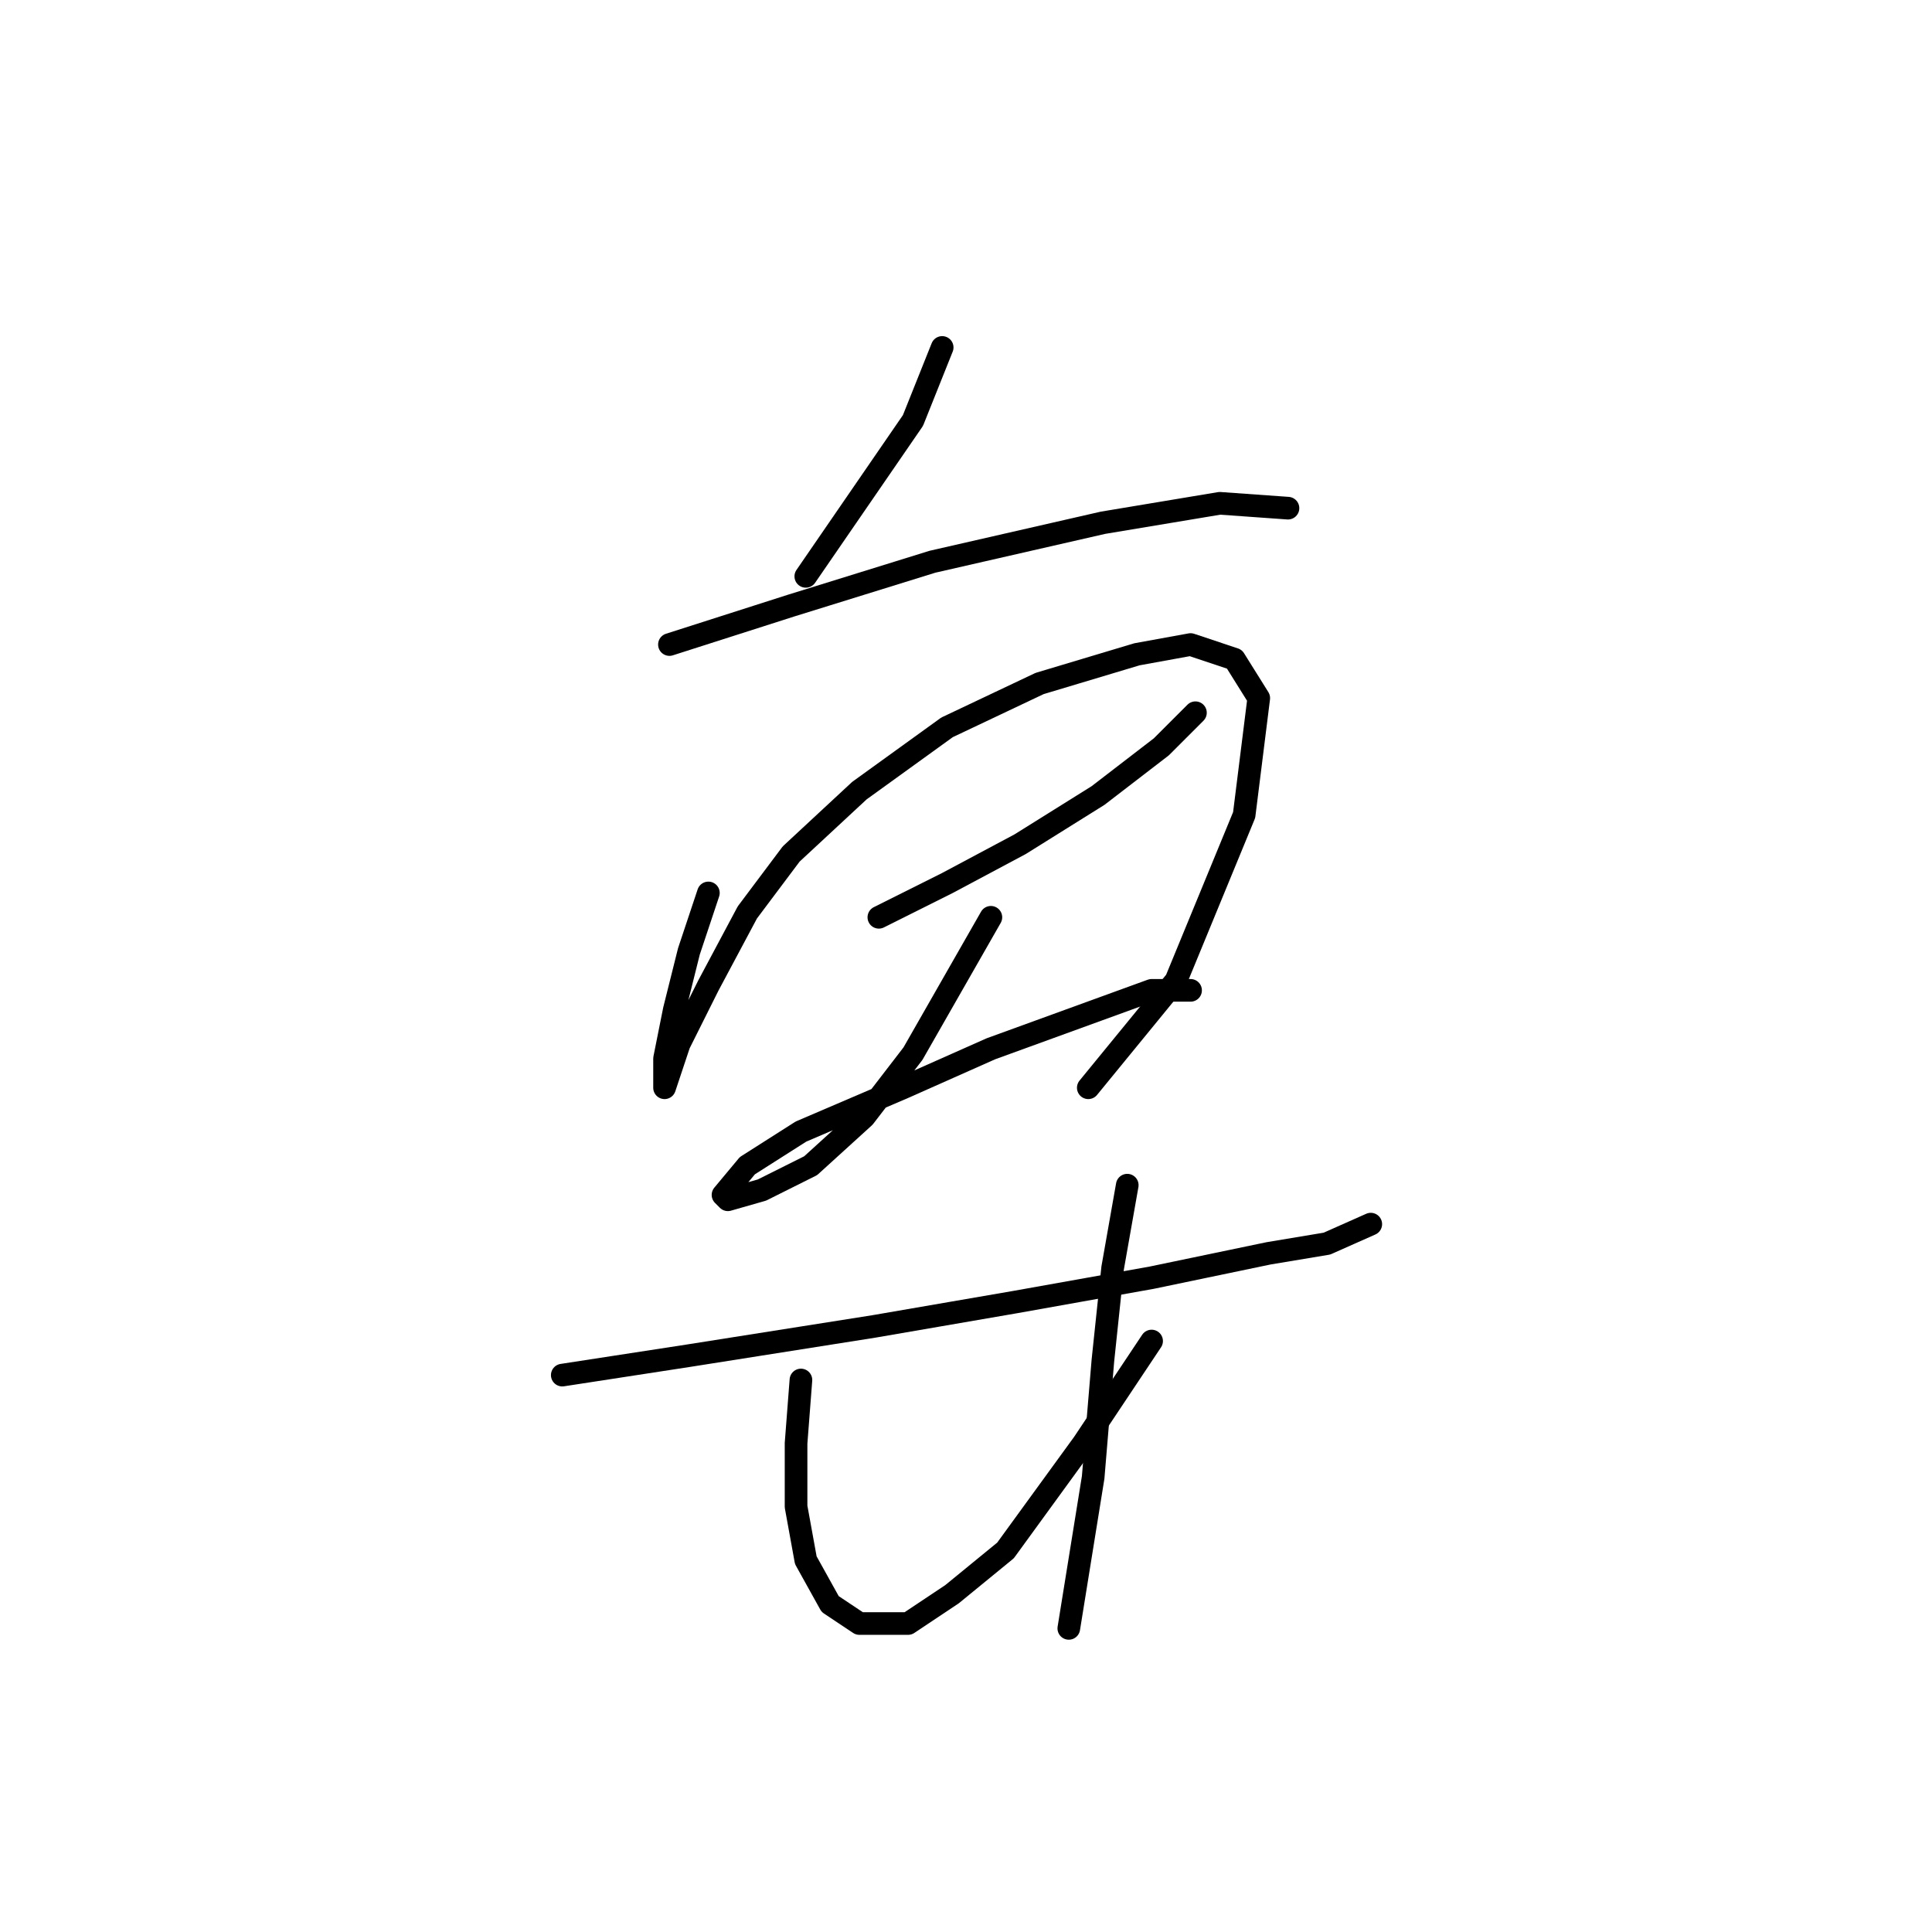 <?xml version="1.0" standalone="no"?>
    <svg width="256" height="256" xmlns="http://www.w3.org/2000/svg" version="1.1">
    <polyline stroke="black" stroke-width="3" stroke-linecap="round" fill="transparent" stroke-linejoin="round" points="124.843 46.038 120.971 55.719 113.872 66.044 106.773 76.37 106.773 76.37 " />
        <polyline stroke="black" stroke-width="3" stroke-linecap="round" fill="transparent" stroke-linejoin="round" points="88.703 85.405 104.837 80.242 123.552 74.434 146.14 69.271 161.629 66.69 170.664 67.335 170.664 67.335 " />
        <polyline stroke="black" stroke-width="3" stroke-linecap="round" fill="transparent" stroke-linejoin="round" points="93.865 118.319 91.284 126.063 89.348 133.808 88.057 140.262 88.057 144.134 89.993 138.325 93.865 130.581 99.028 120.901 104.837 113.156 113.872 104.766 125.488 96.377 137.75 90.568 150.658 86.696 157.757 85.405 163.565 87.342 166.792 92.504 164.856 107.993 155.821 129.936 144.204 144.134 144.204 144.134 " />
        <polyline stroke="black" stroke-width="3" stroke-linecap="round" fill="transparent" stroke-linejoin="round" points="116.453 121.546 125.488 117.028 135.169 111.865 145.495 105.412 153.884 98.958 158.402 94.441 158.402 94.441 " />
        <polyline stroke="black" stroke-width="3" stroke-linecap="round" fill="transparent" stroke-linejoin="round" points="131.297 121.546 126.134 130.581 120.971 139.616 114.517 148.006 107.418 154.46 100.964 157.686 96.447 158.977 95.802 158.332 99.028 154.46 106.127 149.942 119.68 144.134 131.297 138.971 145.495 133.808 152.594 131.226 157.757 131.226 157.757 131.226 " />
        <polyline stroke="black" stroke-width="3" stroke-linecap="round" fill="transparent" stroke-linejoin="round" points="74.504 182.21 91.284 179.629 115.808 175.757 134.523 172.53 152.594 169.303 168.083 166.076 175.827 164.785 181.635 162.204 181.635 162.204 " />
        <polyline stroke="black" stroke-width="3" stroke-linecap="round" fill="transparent" stroke-linejoin="round" points="106.127 182.856 105.482 191.245 105.482 199.635 106.773 206.734 110 212.543 113.872 215.124 120.325 215.124 126.134 211.252 133.233 205.444 143.559 191.245 152.594 177.693 152.594 177.693 " />
        <polyline stroke="black" stroke-width="3" stroke-linecap="round" fill="transparent" stroke-linejoin="round" points="149.367 157.041 147.431 168.012 146.14 180.274 144.849 195.763 141.622 215.769 141.622 215.769 " />
        </svg>